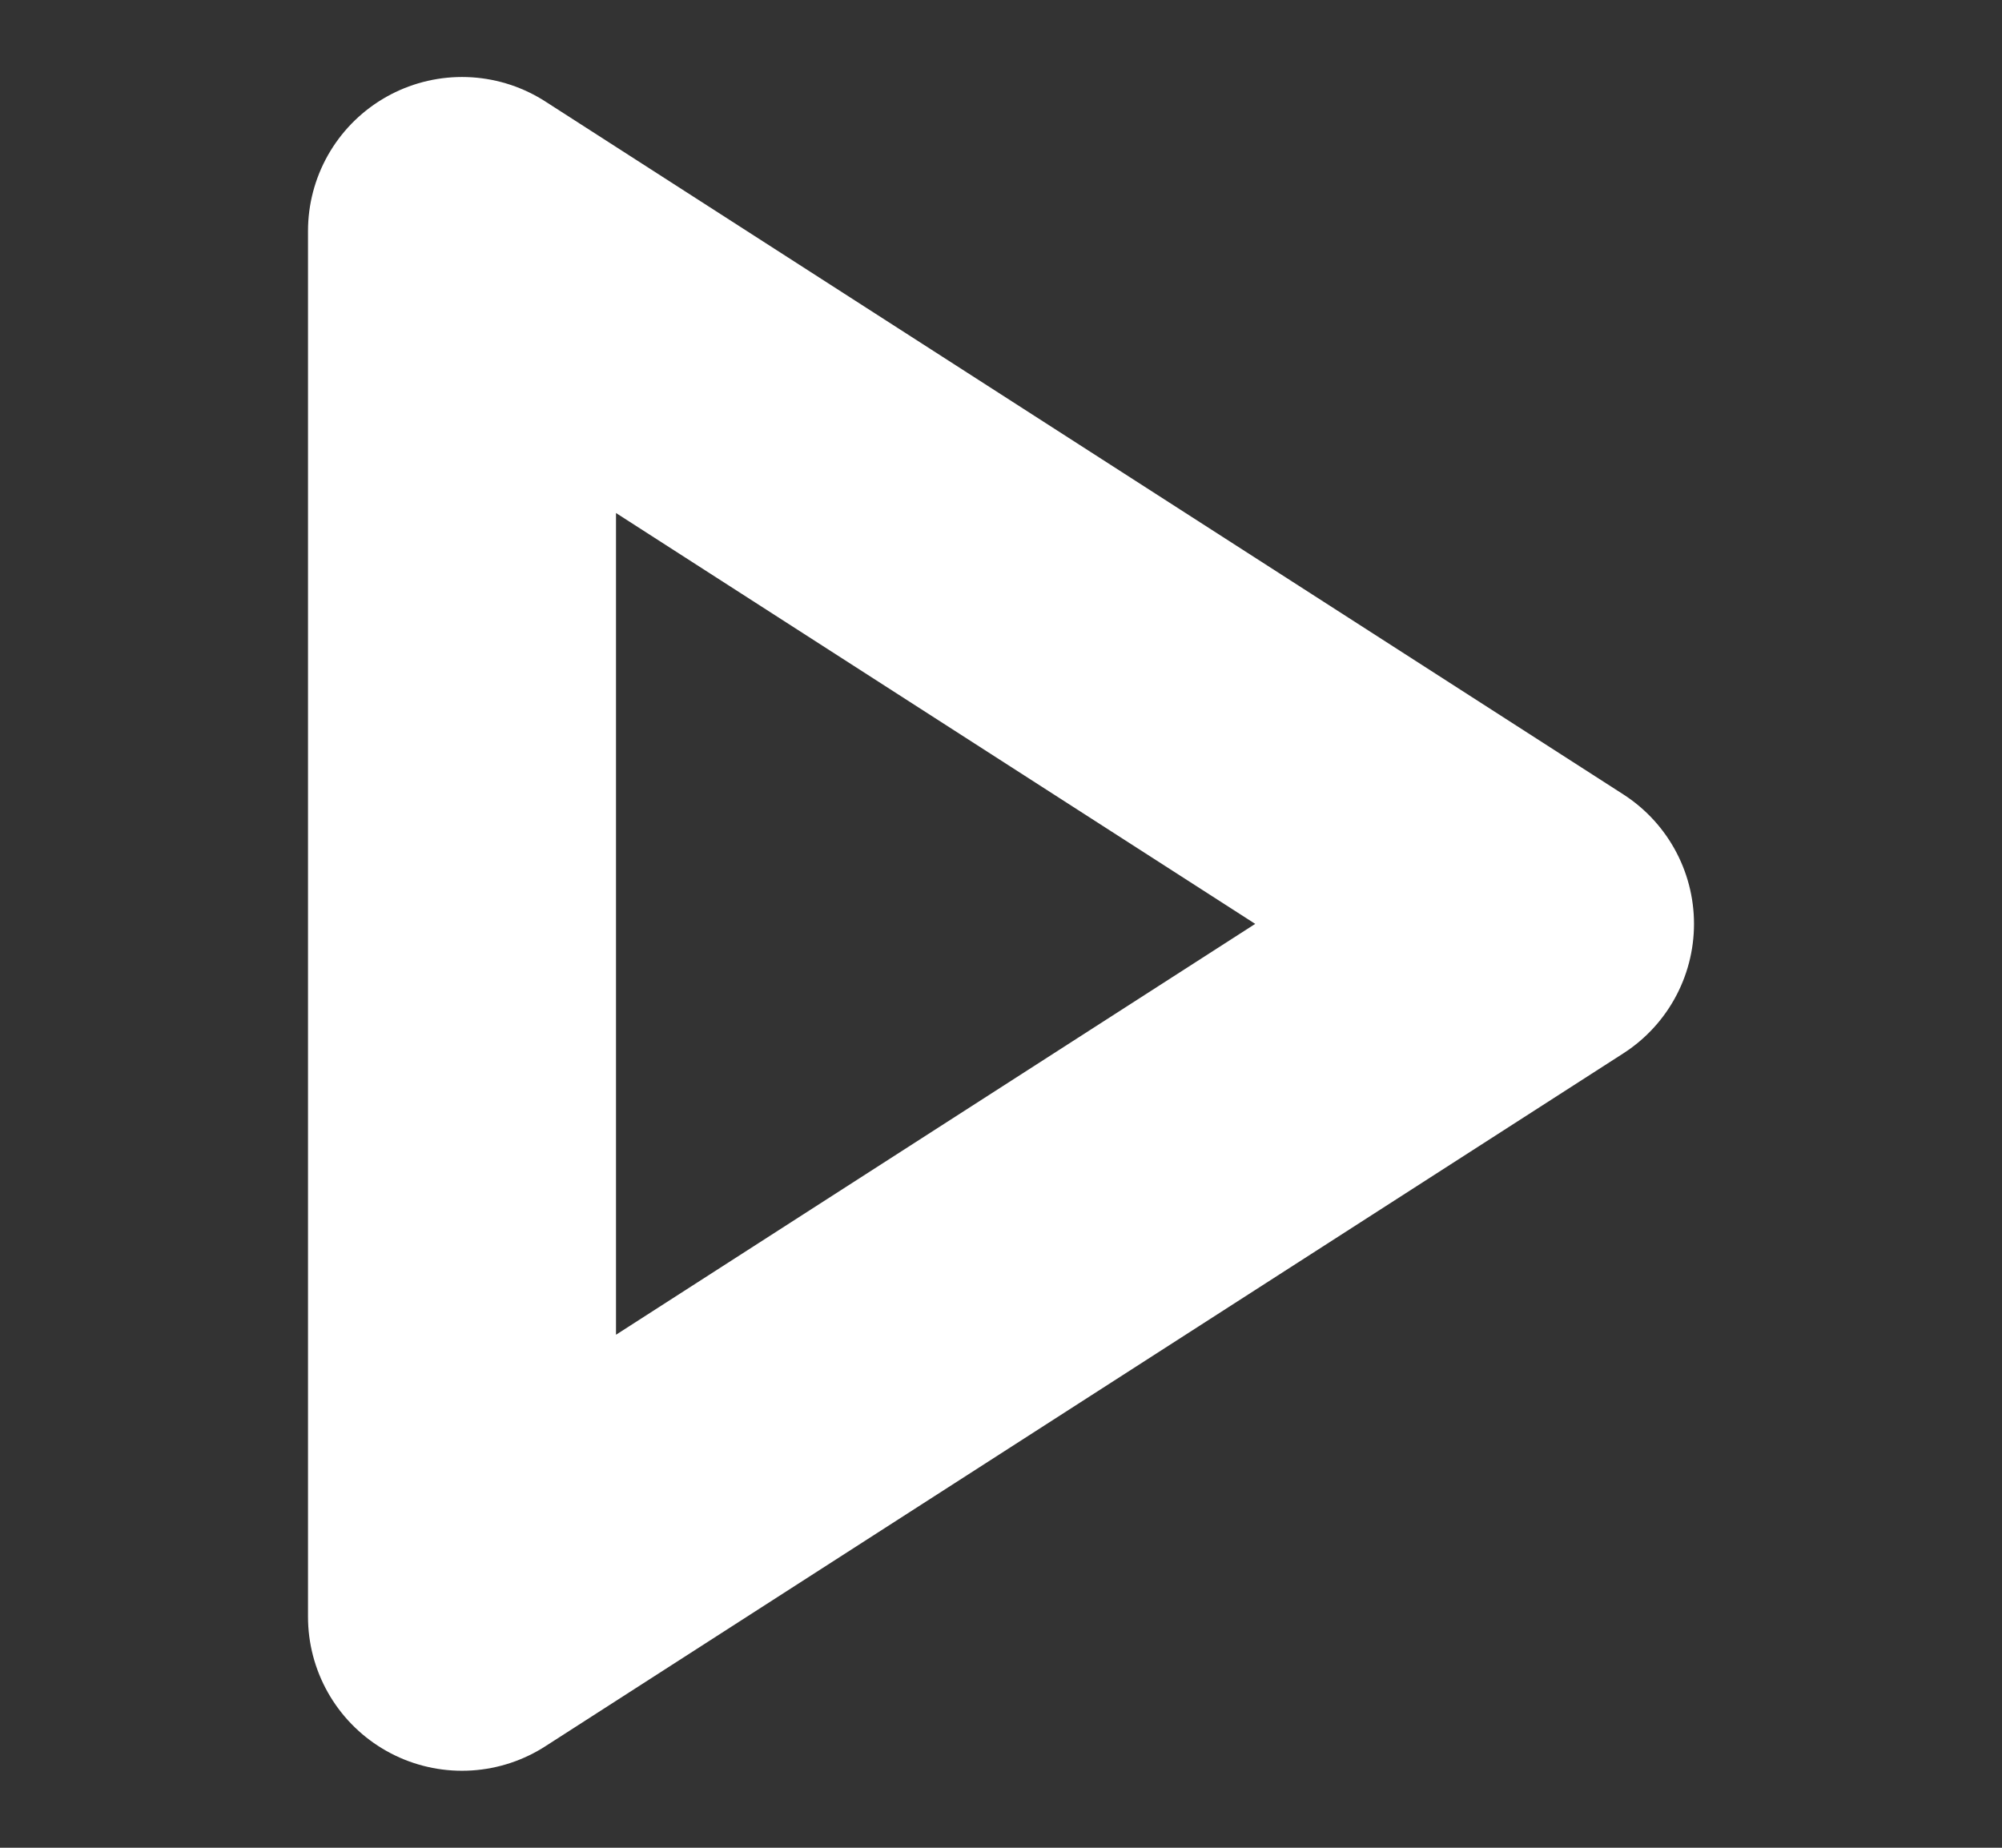 <svg width="13" height="12" viewBox="0 0 13 12" fill="none" xmlns="http://www.w3.org/2000/svg">
<rect x="0" y="0" width="13" height="12" fill="#333333" stroke="none"/>
<path d="M3 1.5L10 6L3 10.5V1.5Z" stroke="white" stroke-width="2" stroke-linecap="round" stroke-linejoin="round"/>
</svg>

